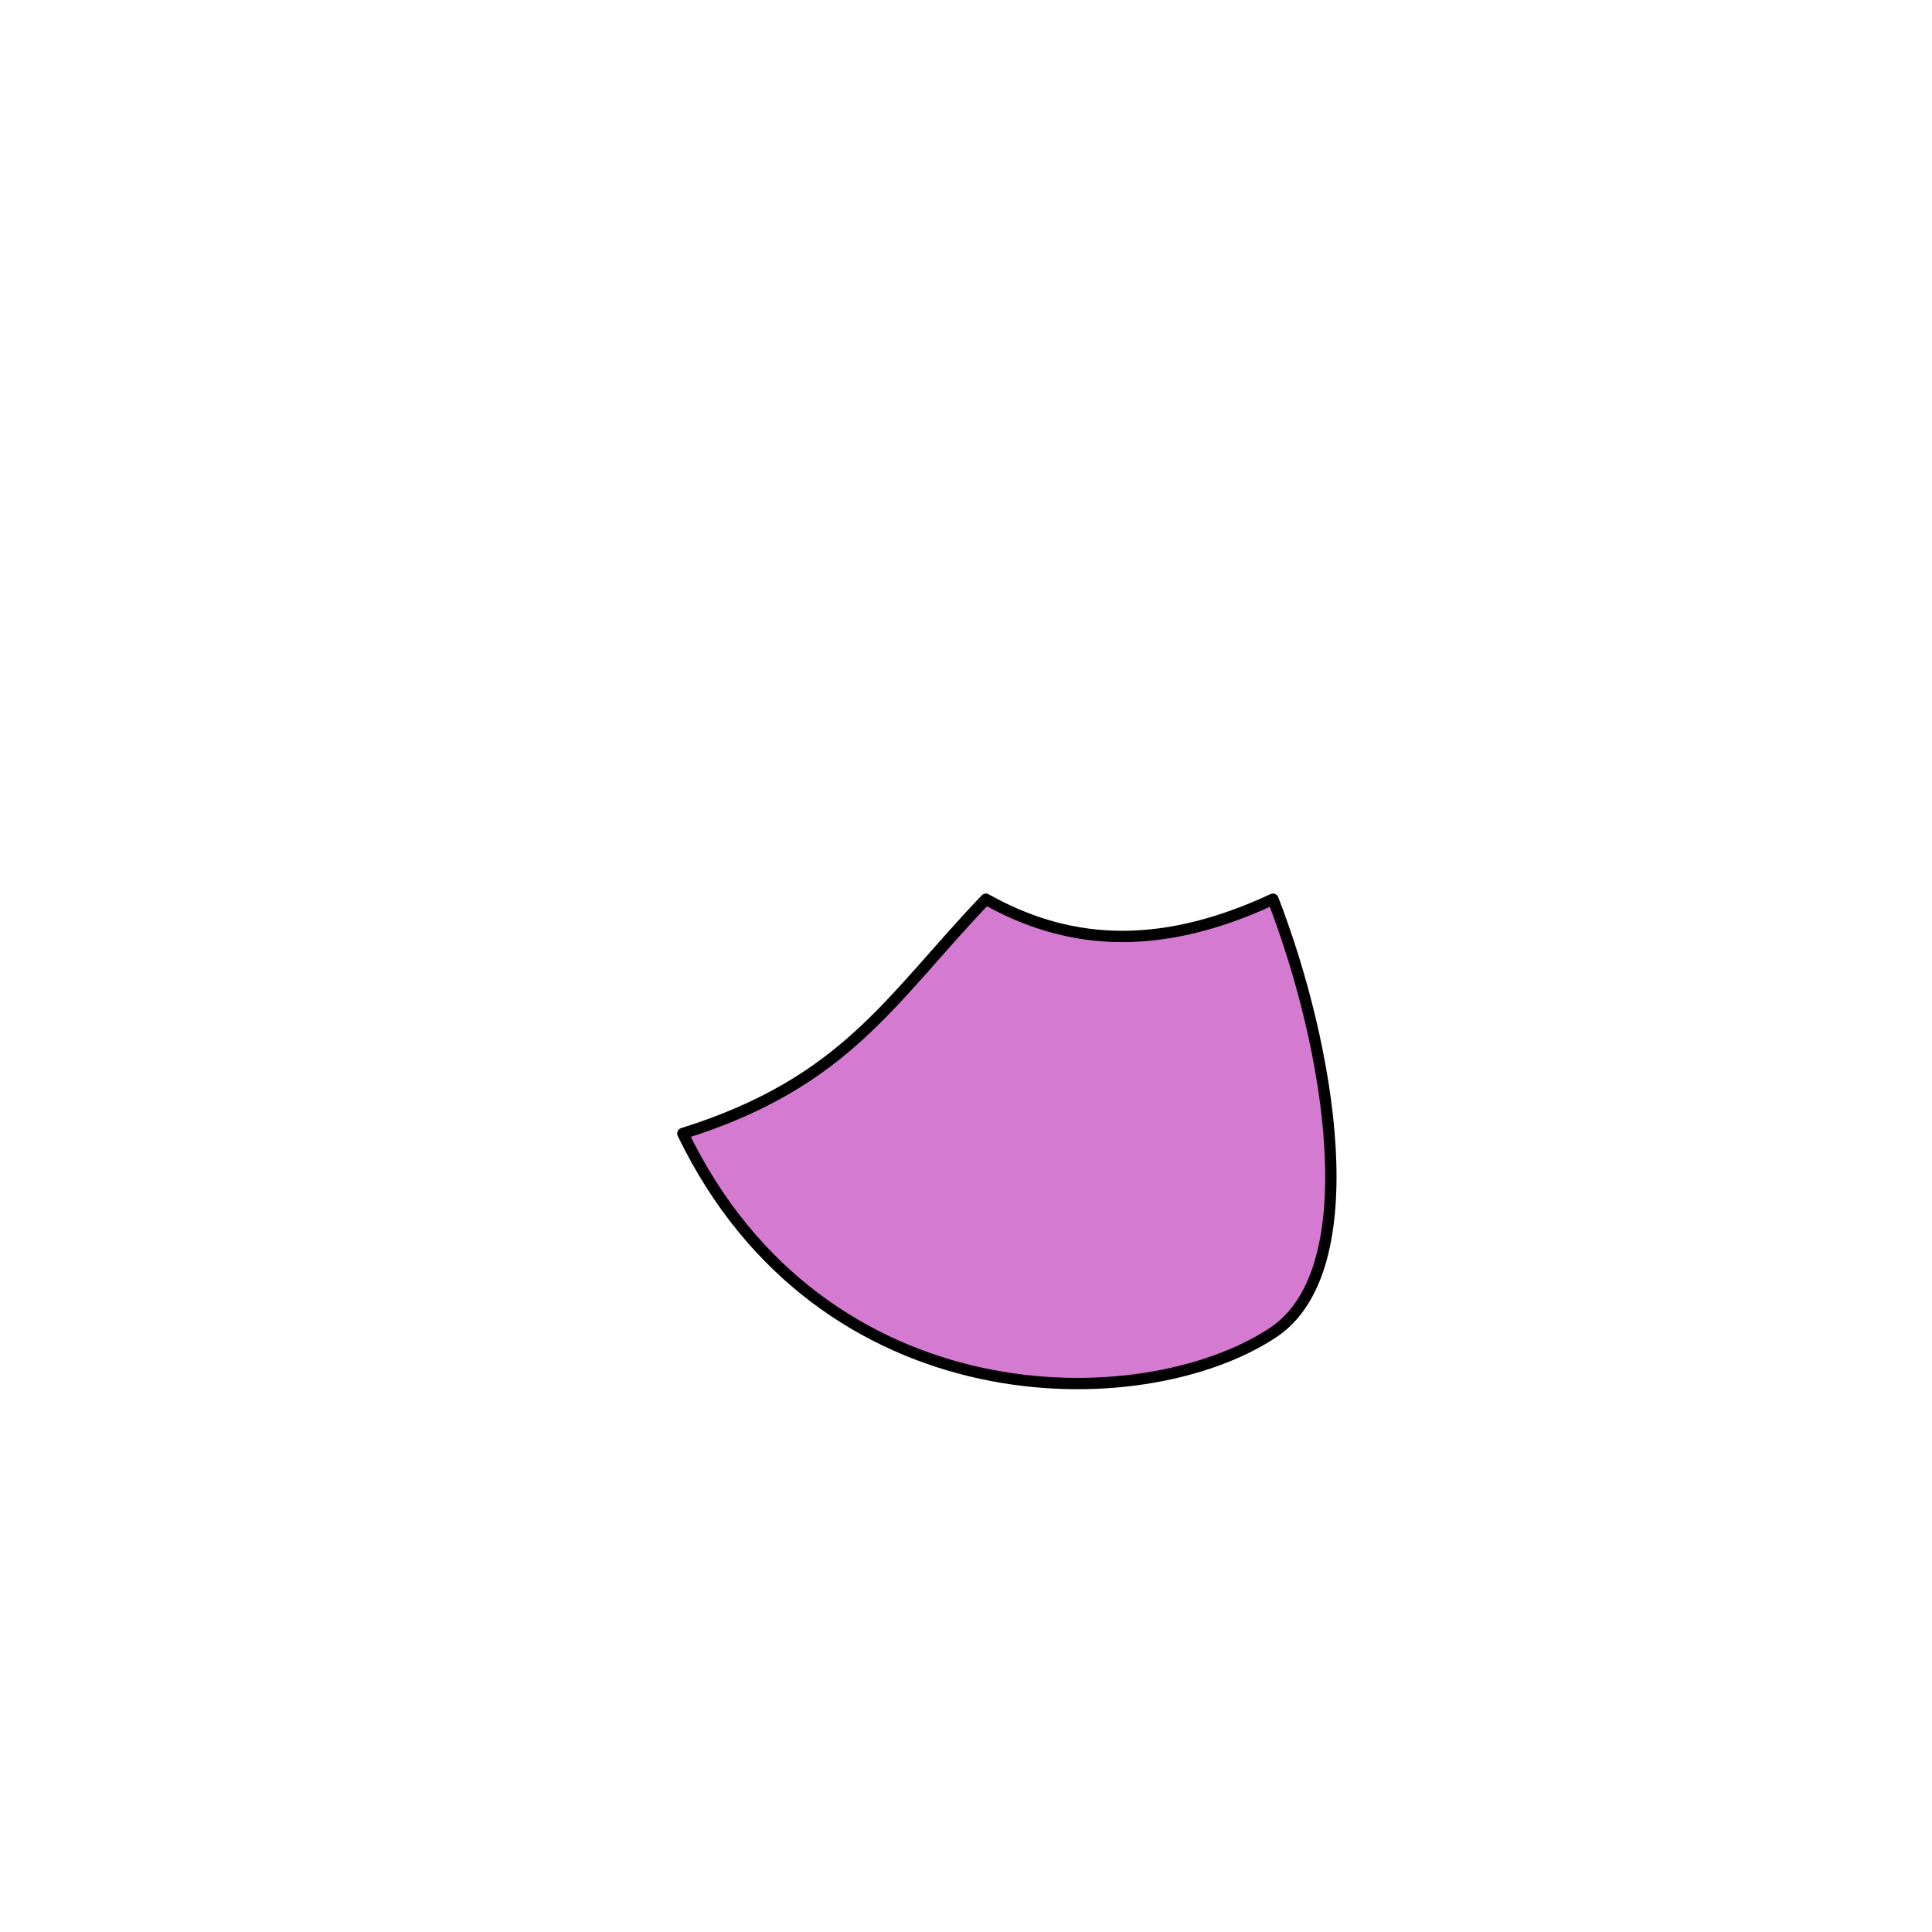 <?xml version="1.0" encoding="UTF-8" standalone="no"?>
<!DOCTYPE svg PUBLIC "-//W3C//DTD SVG 1.1//EN" "http://www.w3.org/Graphics/SVG/1.1/DTD/svg11.dtd">
<svg width="100%" height="100%" viewBox="0 0 1024 1024" version="1.1" xmlns="http://www.w3.org/2000/svg" xmlns:xlink="http://www.w3.org/1999/xlink" xml:space="preserve" xmlns:serif="http://www.serif.com/" style="fill-rule:evenodd;clip-rule:evenodd;stroke-linecap:round;stroke-linejoin:round;stroke-miterlimit:1.5;">
    <g transform="matrix(1,0,0,1,95.484,-63.439)">
        <g id="Cloaks">
            <path id="Pink" d="M427.058,540.041C468.121,563.086 516.178,569.434 579.205,540.041C609.5,618.261 629.564,736.506 579.205,769.78C509.537,815.813 339.76,816.121 266.442,664.217C353.081,637.074 376.309,593.092 427.058,540.041Z" style="fill:rgb(213,122,209);stroke:black;stroke-width:6px;"/>
        </g>
    </g>
    <g id="Hats">
    </g>
    <g id="Ribbon">
    </g>
    <g id="Hair">
    </g>
    <g id="Nose">
    </g>
    <g id="CloakIcons">
    </g>
    <g id="Eyes">
    </g>
    <g id="Broombase">
    </g>
</svg>
